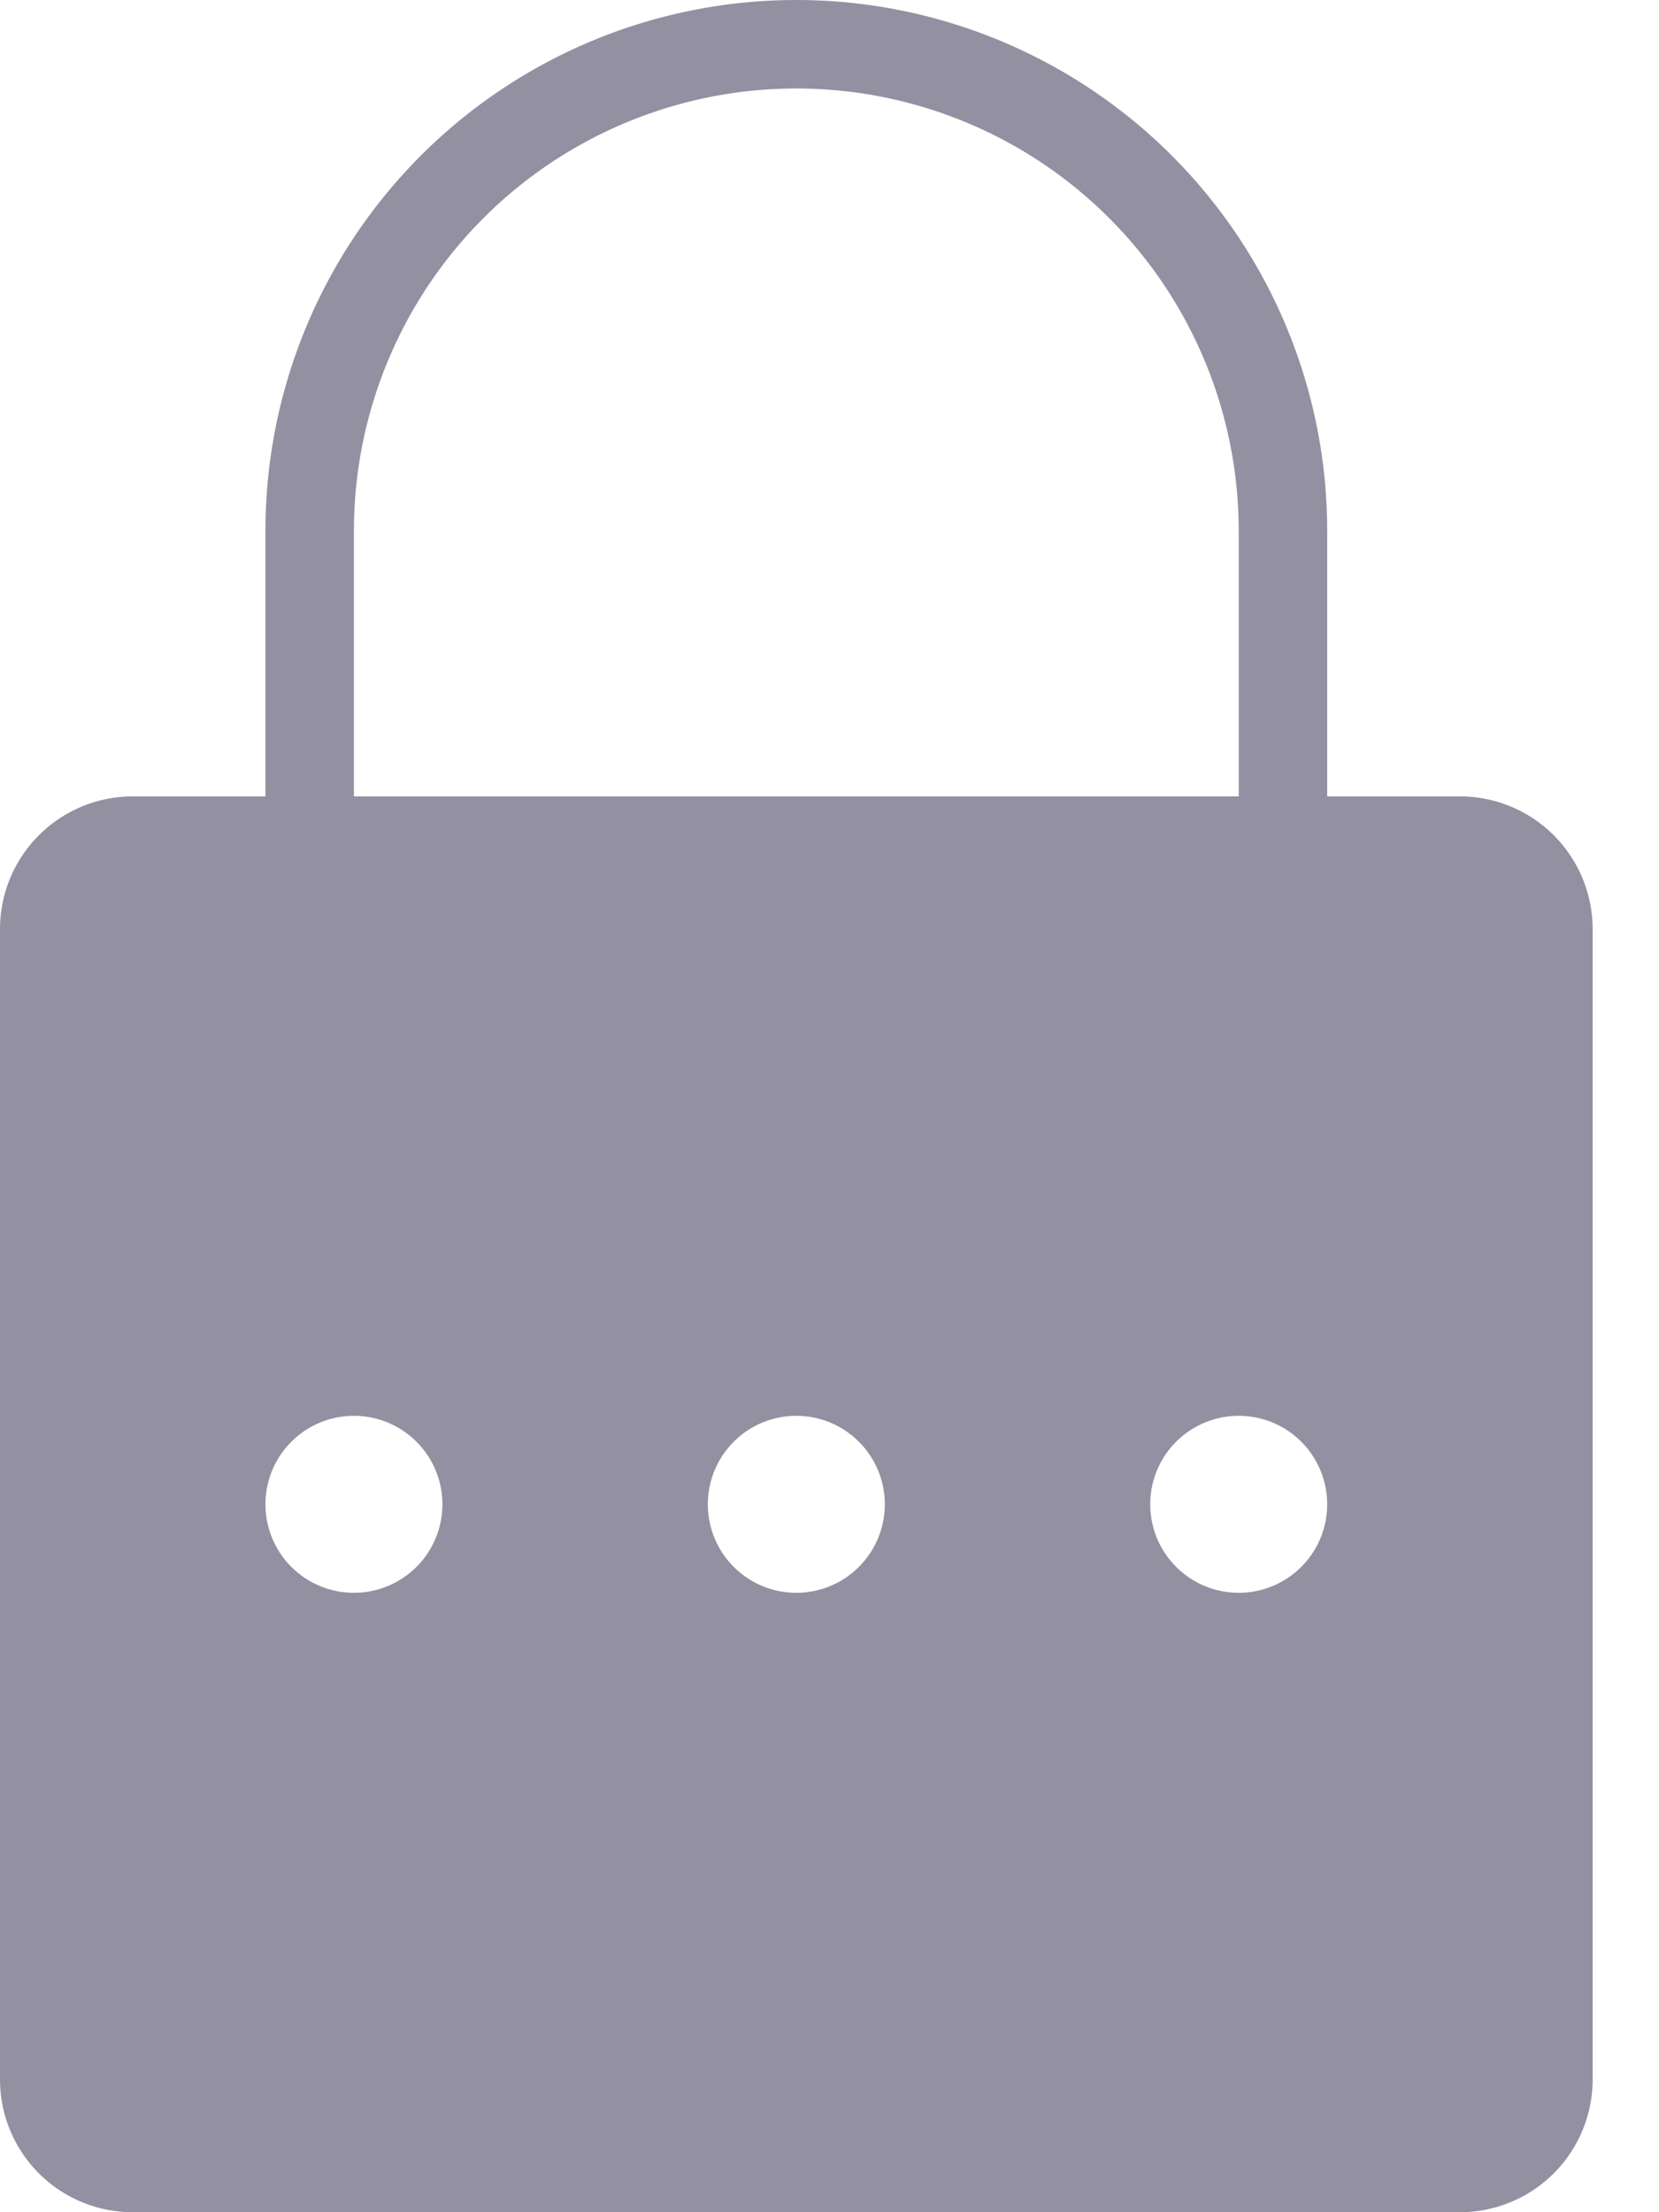 <svg xmlns="http://www.w3.org/2000/svg" width="15" height="20" viewBox="0 0 15 20">
    <path fill="#9390A2" fill-rule="nonzero" d="M13.2 7.2H12V4.8a4.8 4.8 0 1 0-9.6 0v2.4H1.2A1.2 1.2 0 0 0 0 8.4v10.4A1.2 1.2 0 0 0 1.2 20h12a1.2 1.2 0 0 0 1.2-1.2V8.4a1.2 1.2 0 0 0-1.2-1.2zm-10-2.4a4 4 0 1 1 8 0v2.4h-8V4.8zm0 9.6a.8.8 0 1 1 0-1.6.8.8 0 0 1 0 1.6zm4 0a.8.8 0 1 1 0-1.6.8.8 0 0 1 0 1.6zm4 0a.8.8 0 1 1 0-1.6.8.8 0 0 1 0 1.6z"/>
</svg>
